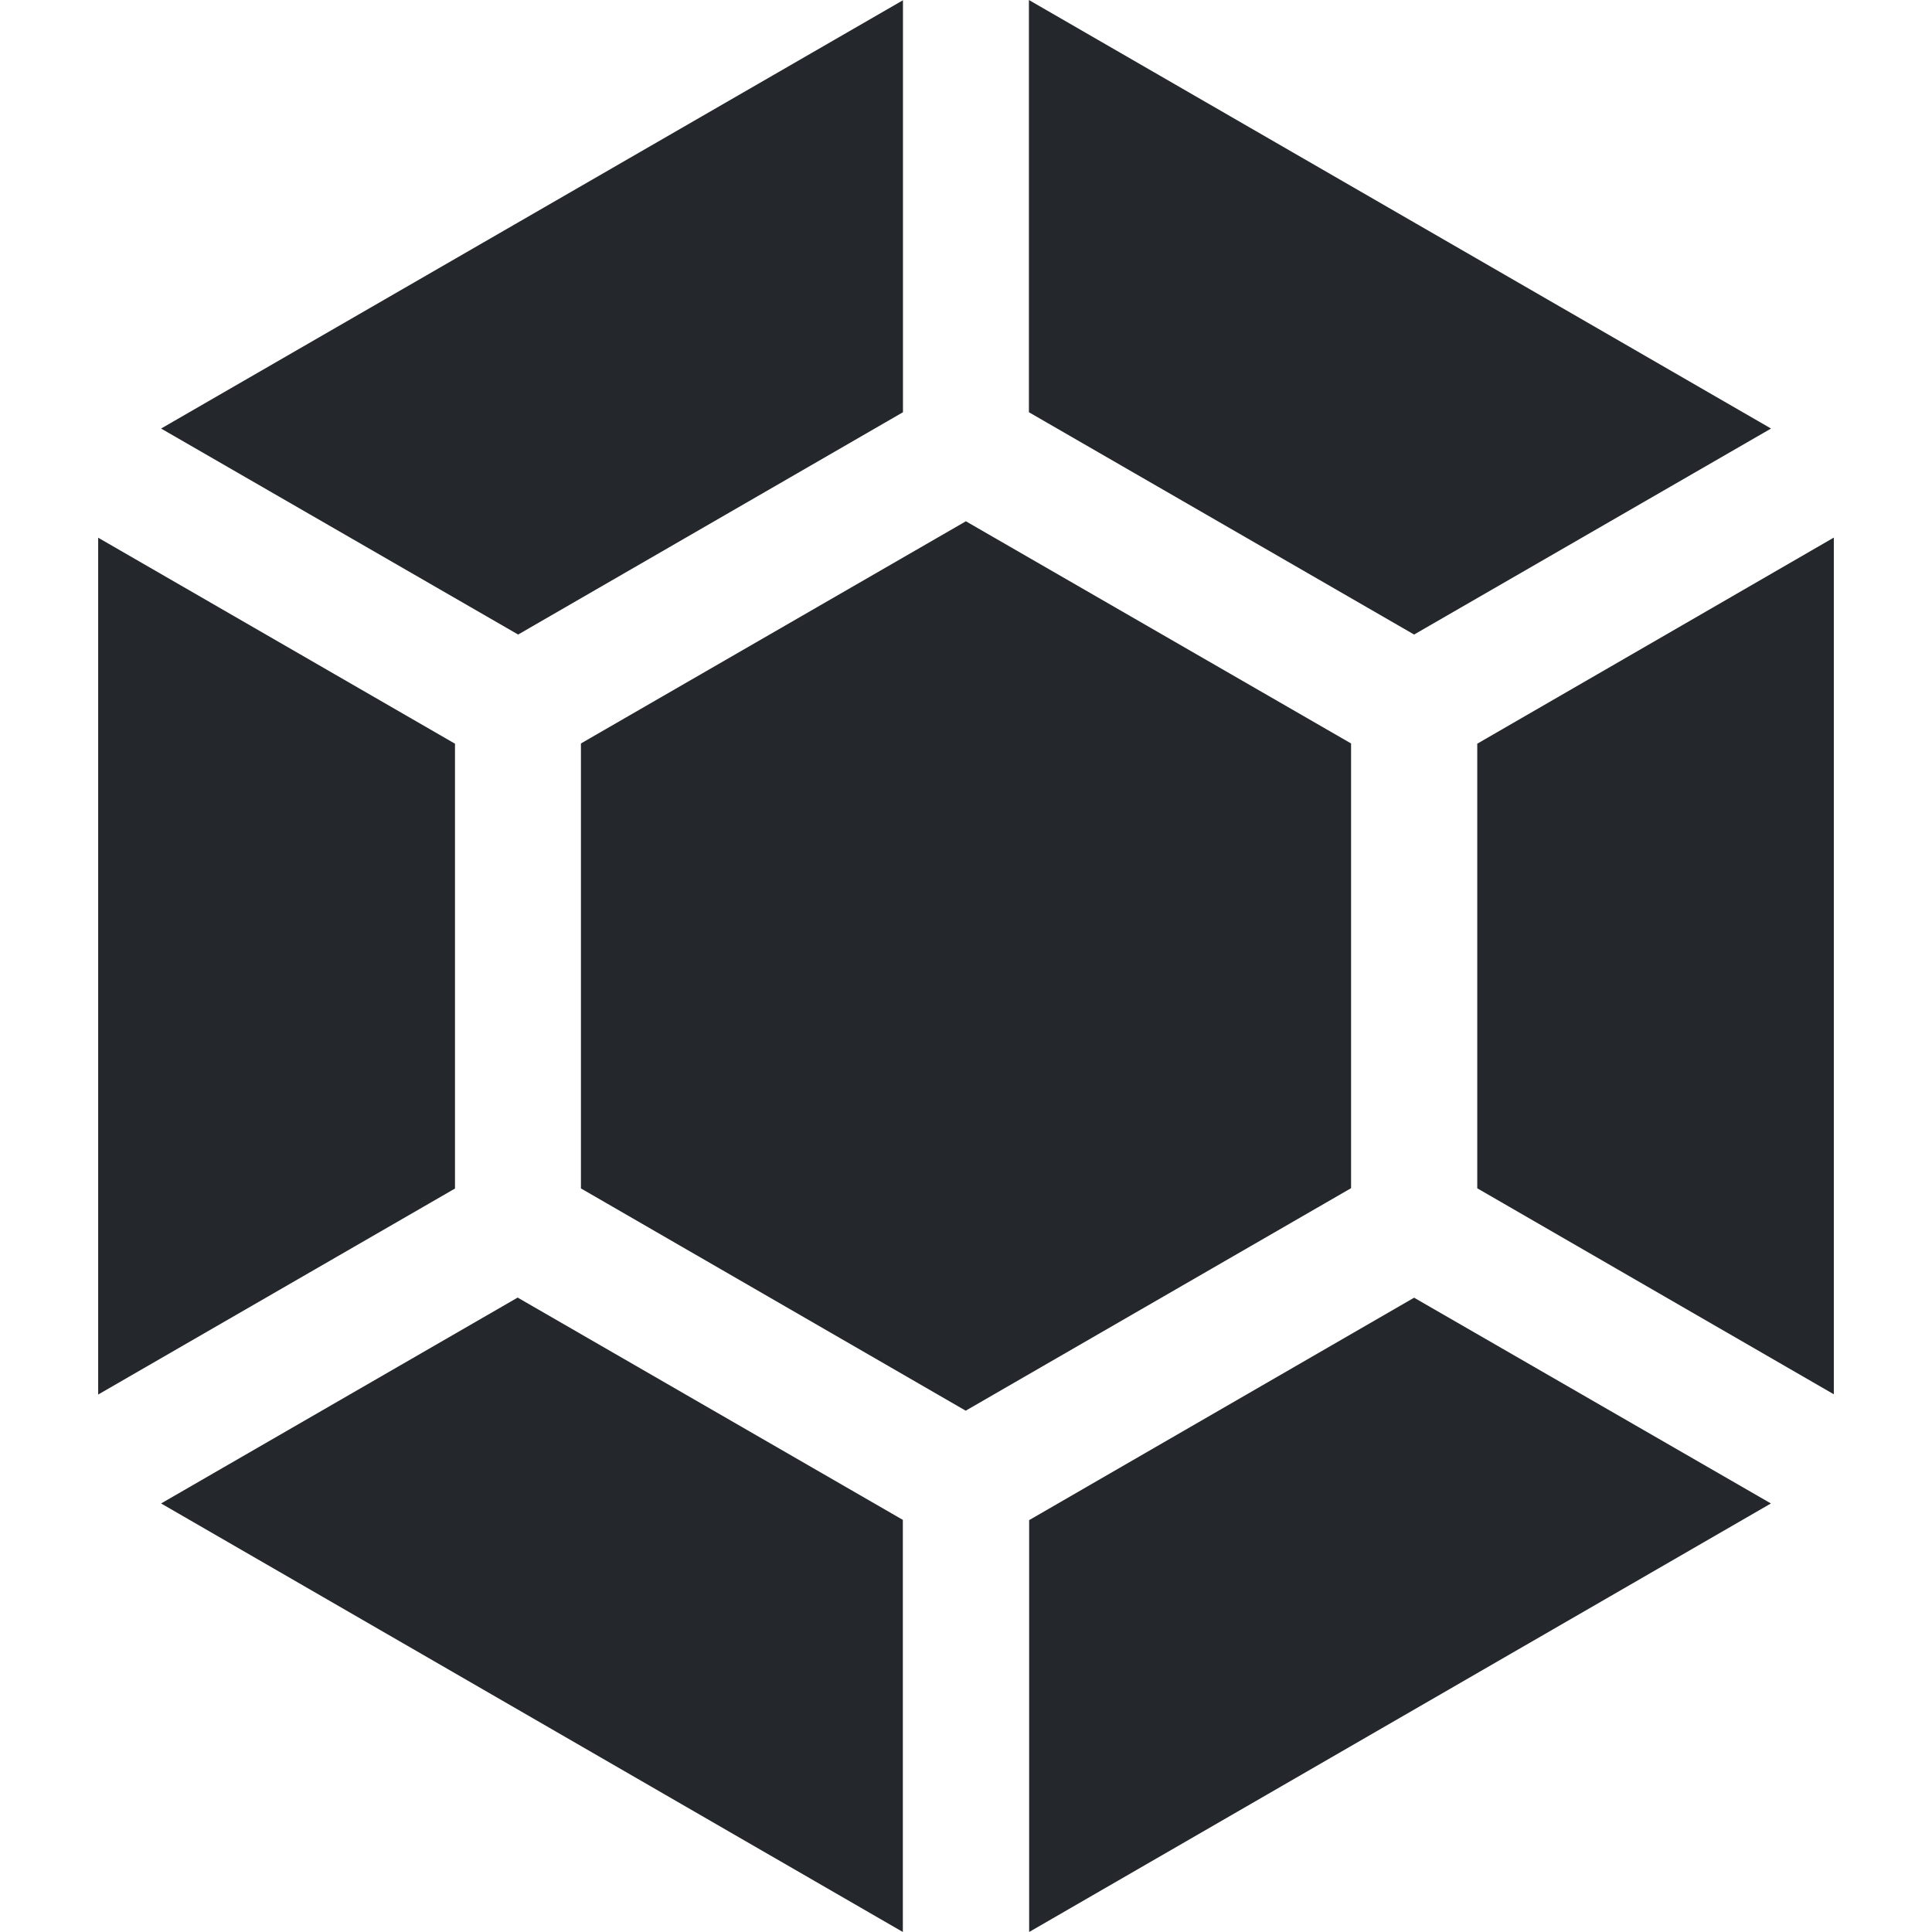 <svg xmlns="http://www.w3.org/2000/svg" fill="none" viewBox="0 0 16 16"><g clip-path="url(#clip0_1916_6168)"><path fill="#24282C" d="M14.666 12.451L11.711 10.747L8.523 12.589V16L14.666 12.451ZM7.477 16V12.587L4.287 10.746L1.334 12.451L7.477 16ZM7.997 11.683L11.189 9.84V6.157L7.999 4.317L4.811 6.157V9.842L7.998 11.683L7.997 11.683ZM0.813 4.455V11.549L3.768 9.843V6.159L0.813 4.453L0.813 4.455ZM13.89 5.202L12.234 6.159V9.841L15.187 11.547V4.452L13.89 5.202ZM1.334 3.549L4.291 5.255L7.478 3.414V0.002L1.334 3.549ZM11.711 5.255L14.667 3.549L8.521 0V3.414L11.711 5.255Z"/></g><defs><clipPath id="clip0_1916_6168"><rect width="16" height="16" fill="#fff"/></clipPath></defs></svg>